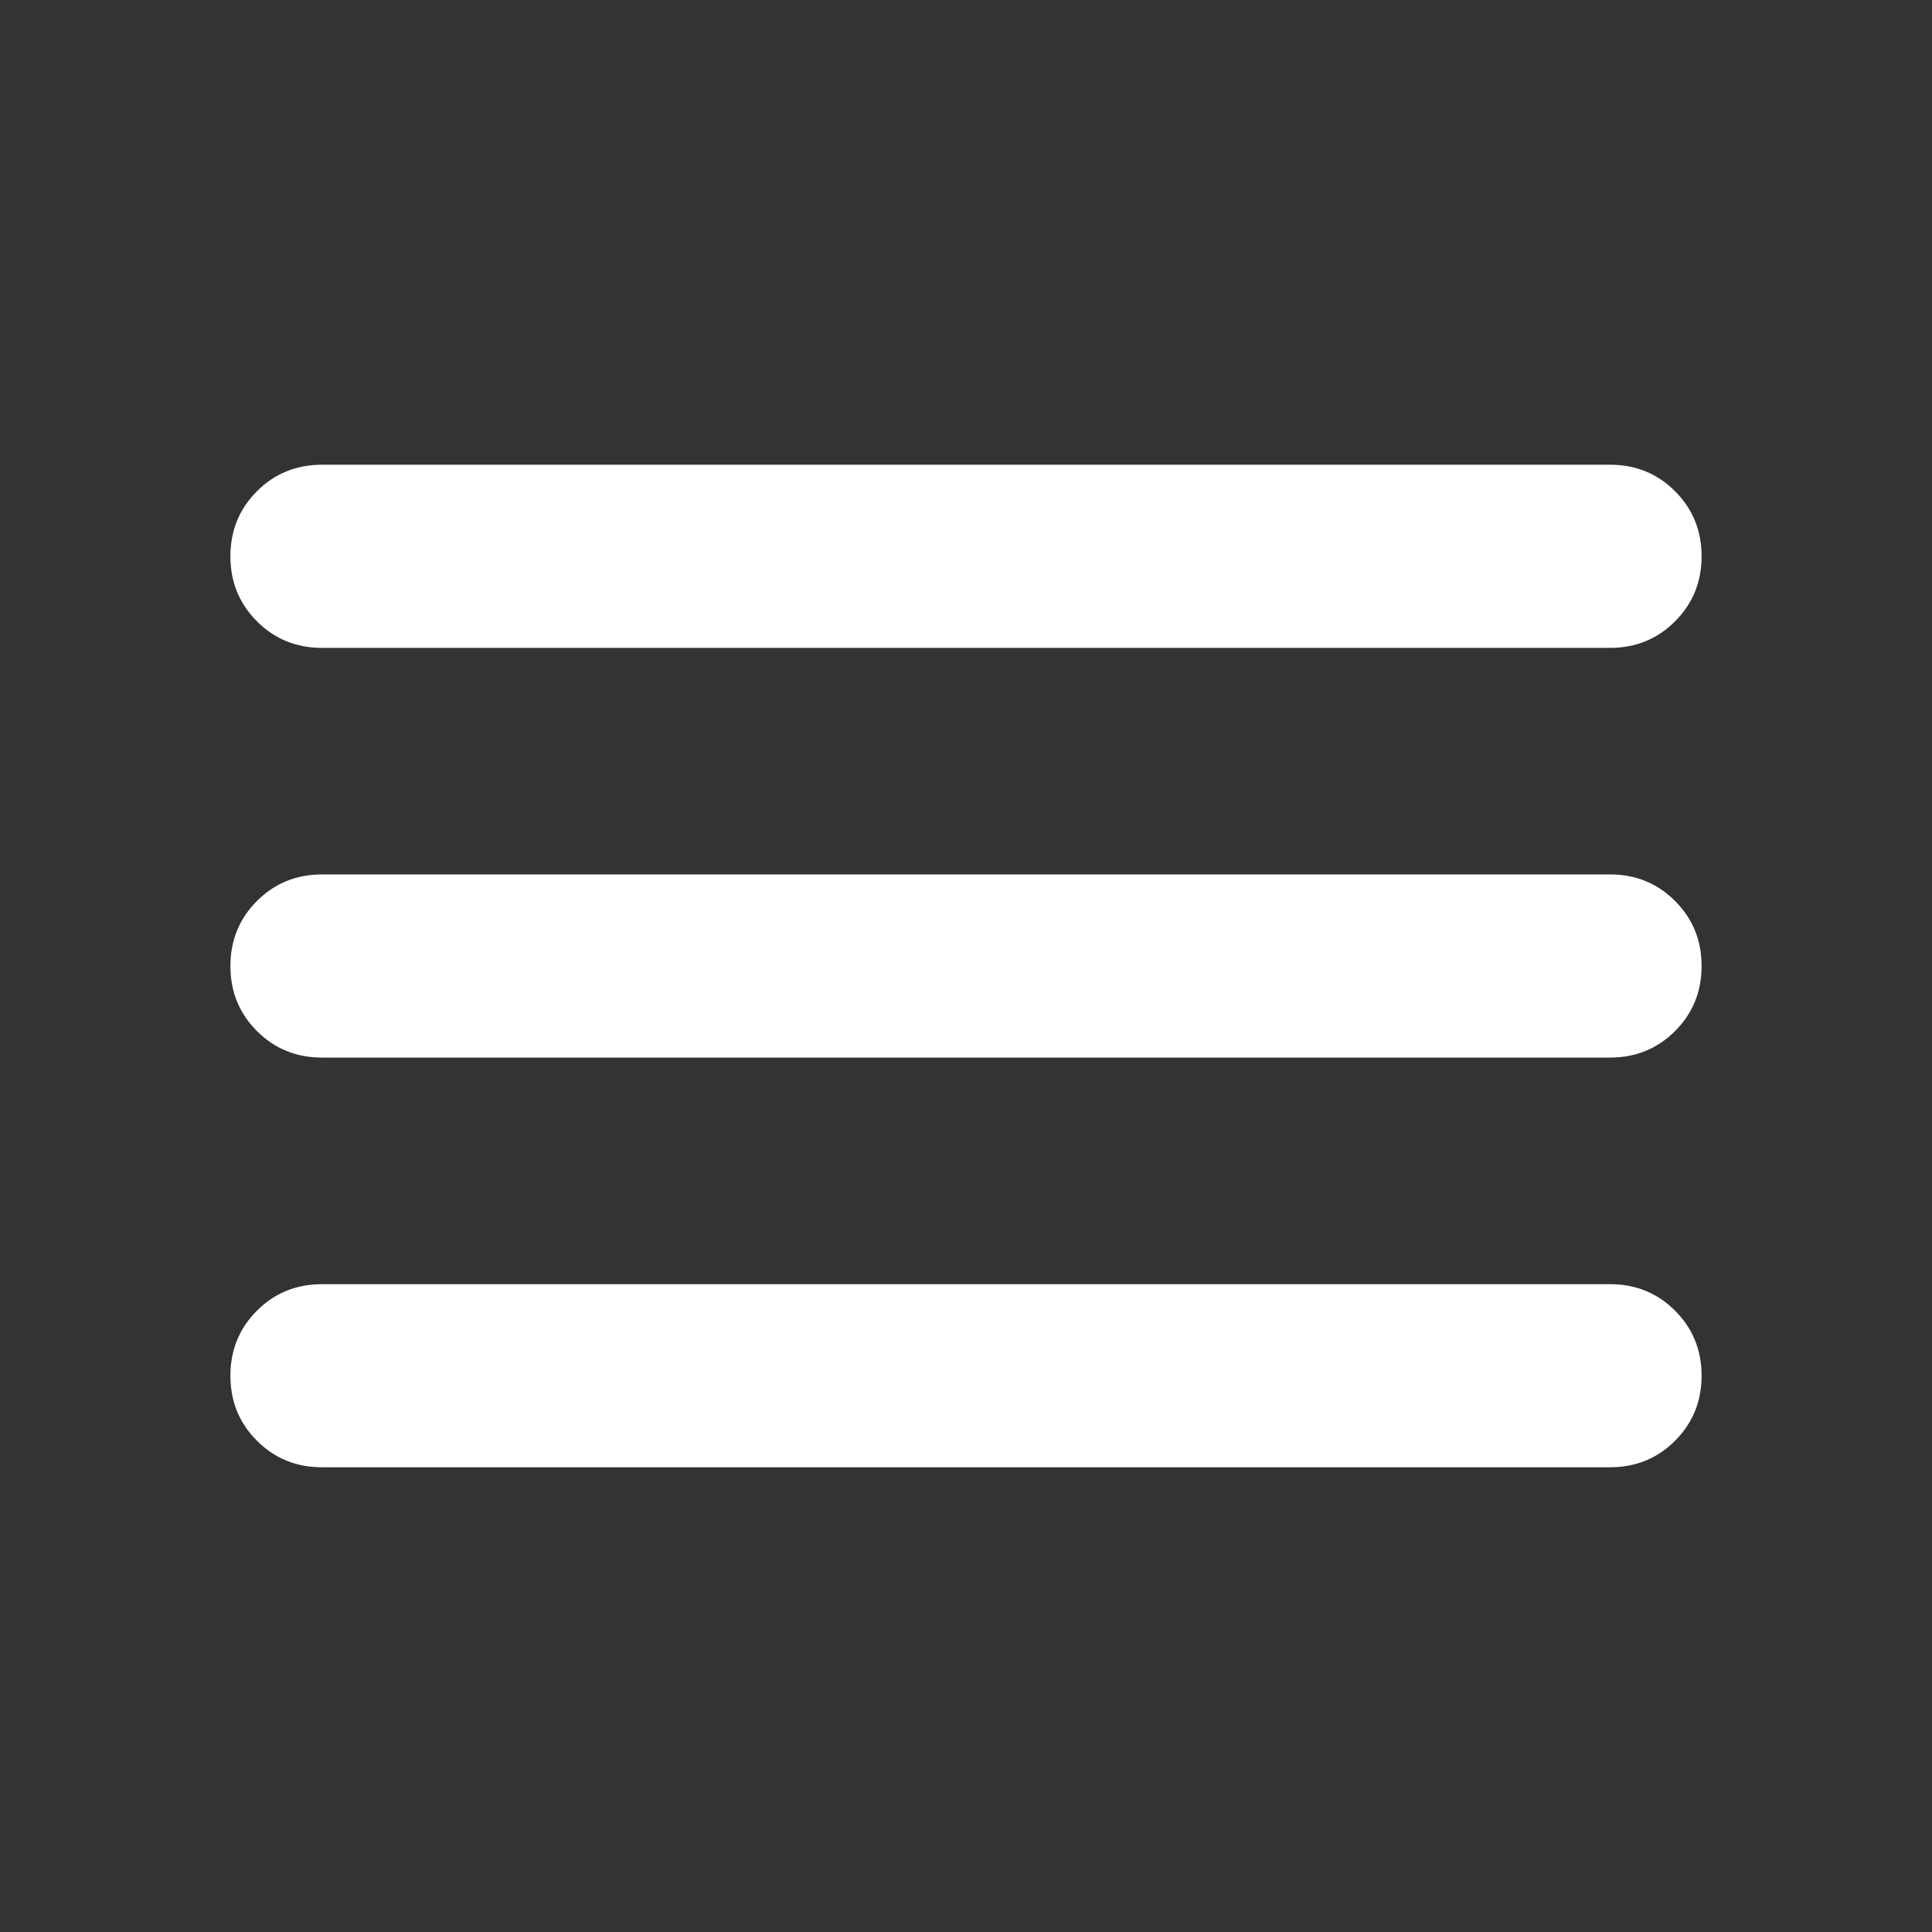 <svg width="35" height="35" viewBox="0 0 35 35" fill="none" xmlns="http://www.w3.org/2000/svg">
<rect x="0" y="0" width="35" height="35" fill="#333333" stroke="none"/>
<mask id="mask0_623_2138" style="mask-type:alpha" maskUnits="userSpaceOnUse" x="0" y="0" width="35" height="35">
<rect width="35" height="35" fill="#D9D9D9"/>
</mask>
<g mask="url(#mask0_623_2138)">
<path d="M5.833 26.581C5.368 26.581 4.975 26.421 4.655 26.101C4.335 25.781 4.174 25.388 4.174 24.923C4.174 24.457 4.335 24.064 4.655 23.744C4.975 23.424 5.368 23.264 5.833 23.264H29.167C29.632 23.264 30.025 23.424 30.345 23.744C30.665 24.064 30.826 24.457 30.826 24.923C30.826 25.388 30.665 25.781 30.345 26.101C30.025 26.421 29.632 26.581 29.167 26.581H5.833ZM5.833 19.159C5.368 19.159 4.975 18.999 4.655 18.679C4.335 18.359 4.174 17.966 4.174 17.5C4.174 17.035 4.335 16.642 4.655 16.322C4.975 16.002 5.368 15.841 5.833 15.841H29.167C29.632 15.841 30.025 16.002 30.345 16.322C30.665 16.642 30.826 17.035 30.826 17.5C30.826 17.966 30.665 18.359 30.345 18.679C30.025 18.999 29.632 19.159 29.167 19.159H5.833ZM5.833 11.737C5.368 11.737 4.975 11.577 4.655 11.256C4.335 10.936 4.174 10.543 4.174 10.078C4.174 9.612 4.335 9.219 4.655 8.899C4.975 8.579 5.368 8.419 5.833 8.419H29.167C29.632 8.419 30.025 8.579 30.345 8.899C30.665 9.219 30.826 9.612 30.826 10.078C30.826 10.543 30.665 10.936 30.345 11.256C30.025 11.577 29.632 11.737 29.167 11.737H5.833Z" fill="white"/>
</g>
</svg>
